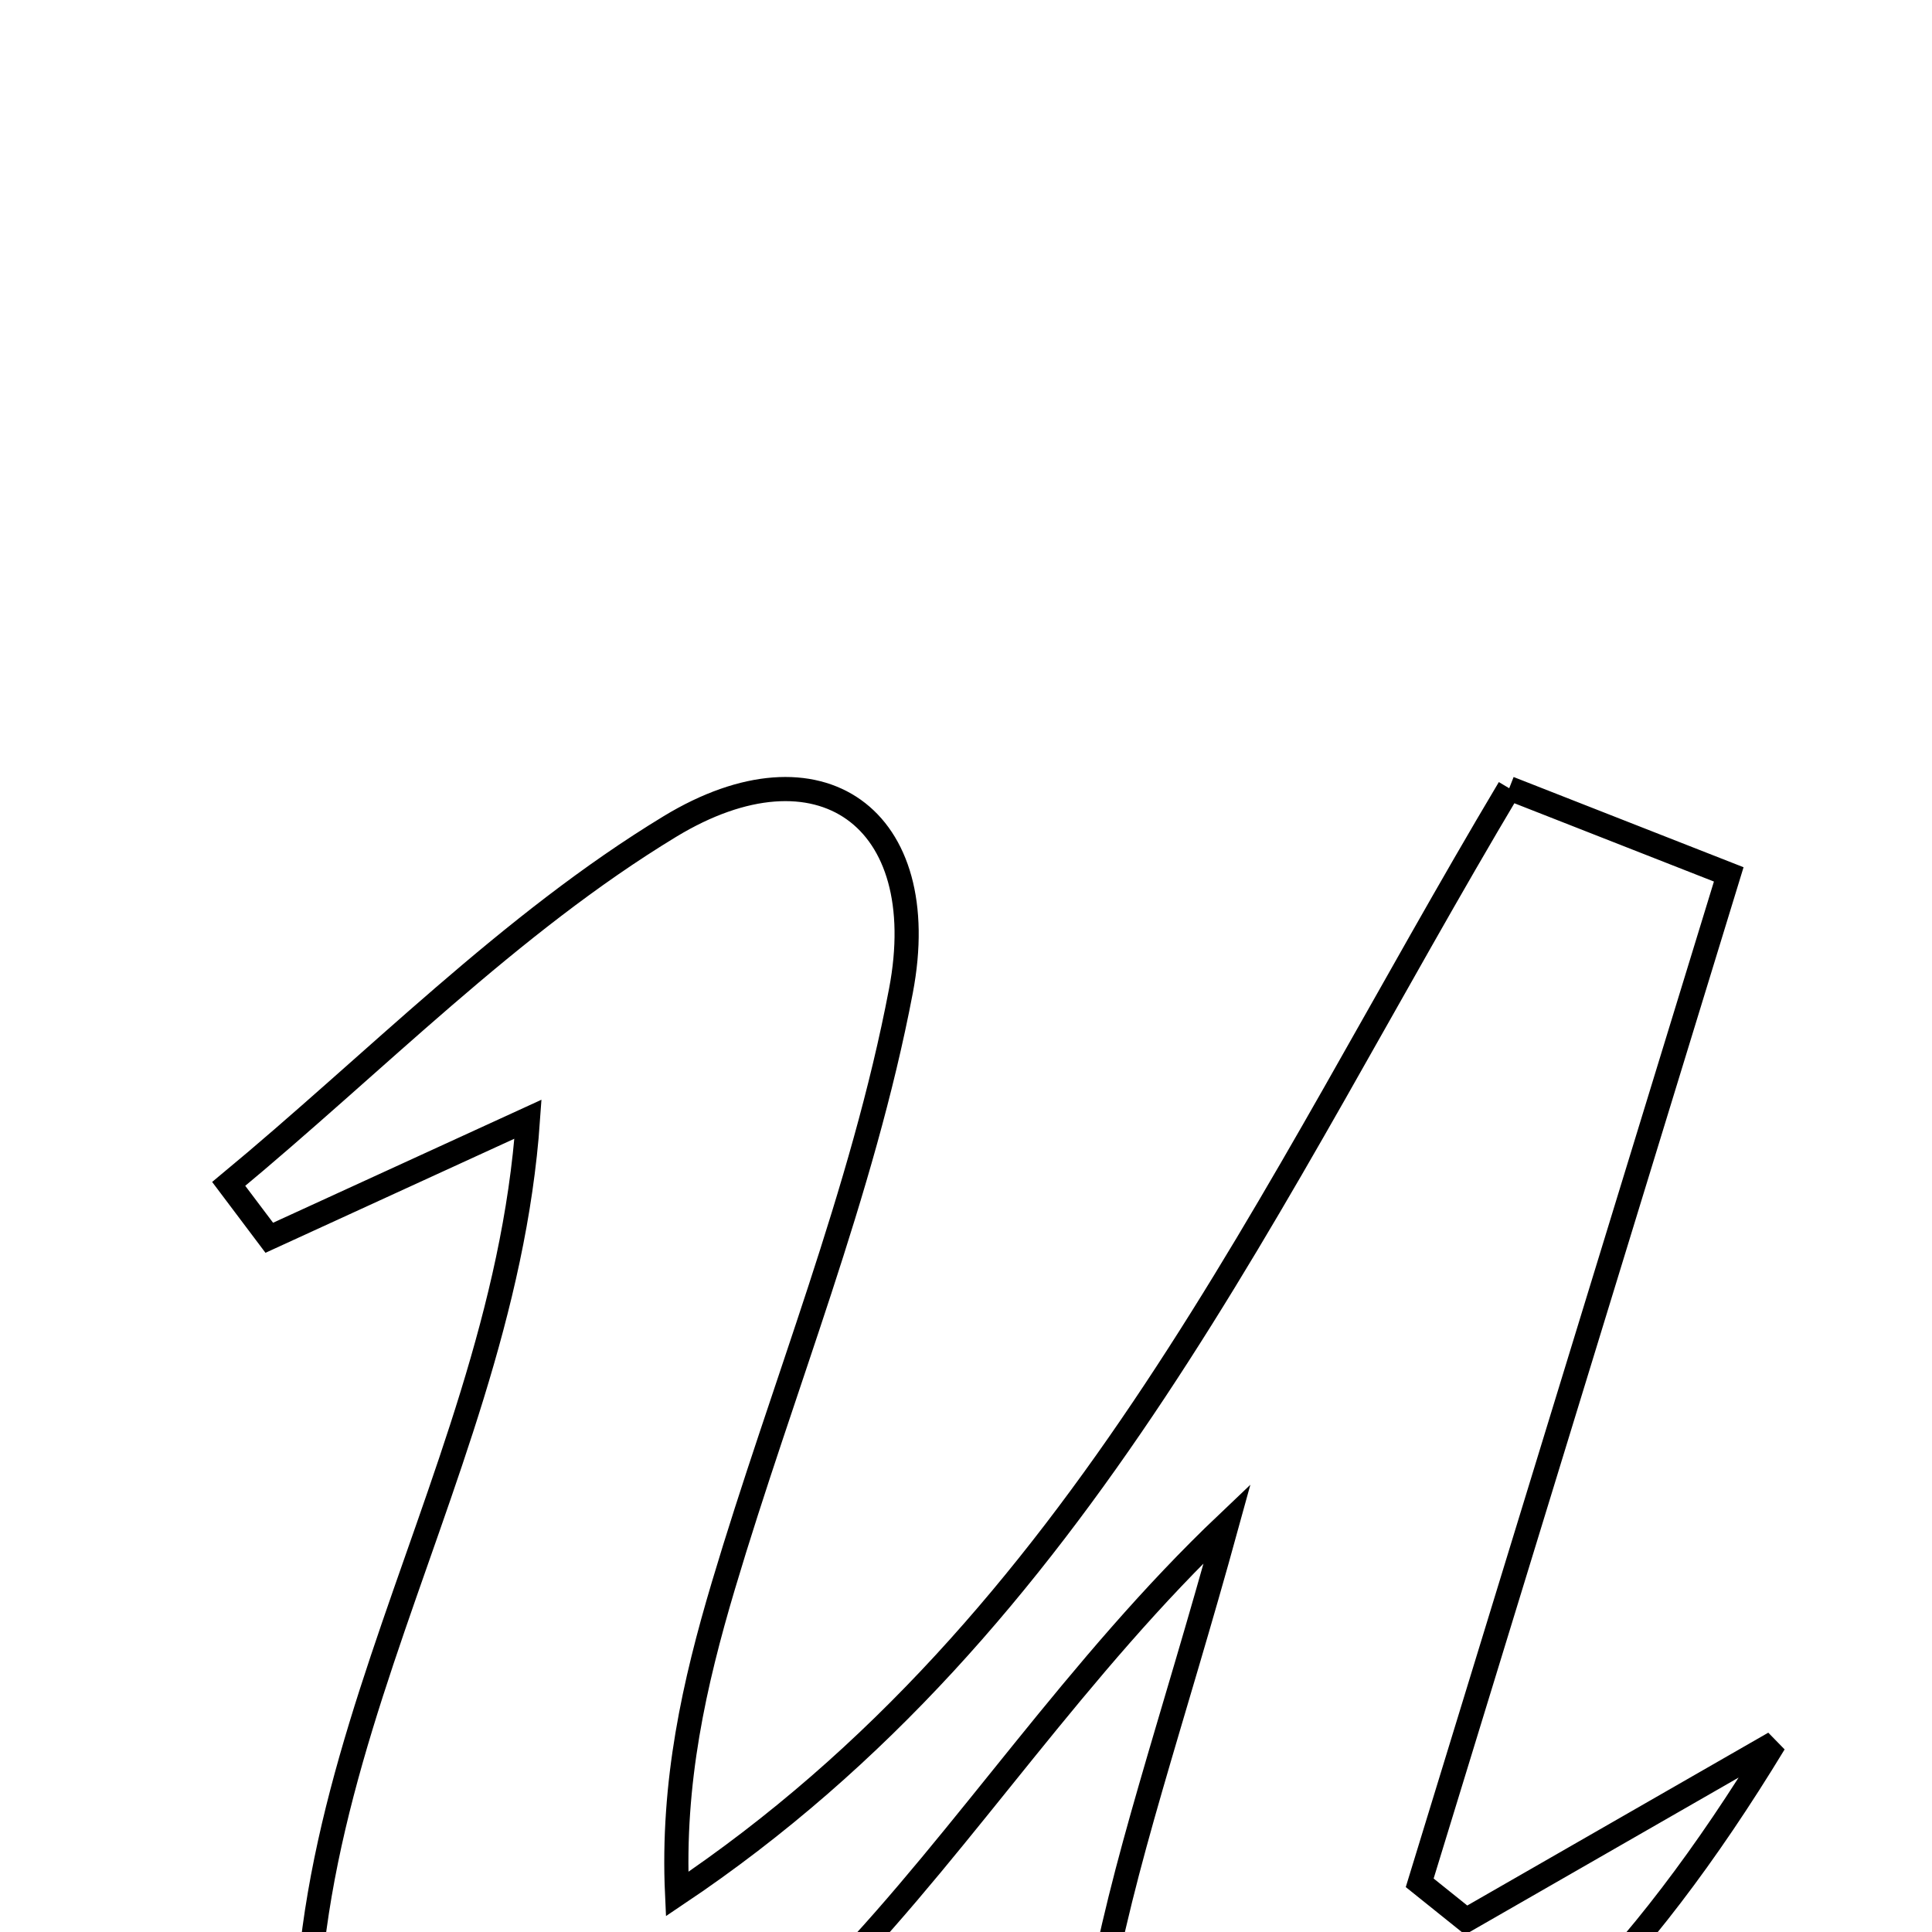 <svg xmlns="http://www.w3.org/2000/svg" viewBox="0.0 0.0 24.0 24.0" height="200px" width="200px"><path fill="none" stroke="black" stroke-width=".3" stroke-opacity="1.0"  filling="0" d="M18.748 9.792 C19.657 10.148 20.419 10.448 21.475 10.862 C20.178 15.093 18.907 19.241 17.636 23.389 C17.828 23.544 18.02 23.698 18.213 23.852 C19.232 23.267 20.251 22.682 22.041 21.654 C20.34 24.453 18.659 26.095 16.488 27.138 C14.579 28.055 13.27 27.034 13.635 24.919 C13.939 23.156 14.552 21.445 15.245 18.924 C11.503 22.478 9.772 27.377 4.047 27.529 C2.893 22.535 6.23 18.641 6.559 13.903 C5.315 14.473 4.33 14.924 3.345 15.376 C3.177 15.153 3.008 14.93 2.841 14.707 C4.655 13.205 6.33 11.476 8.322 10.267 C10.18 9.139 11.601 10.157 11.192 12.307 C10.714 14.82 9.72 17.233 8.985 19.701 C8.626 20.908 8.347 22.139 8.411 23.529 C13.45 20.151 15.756 14.812 18.748 9.792"></path></svg>